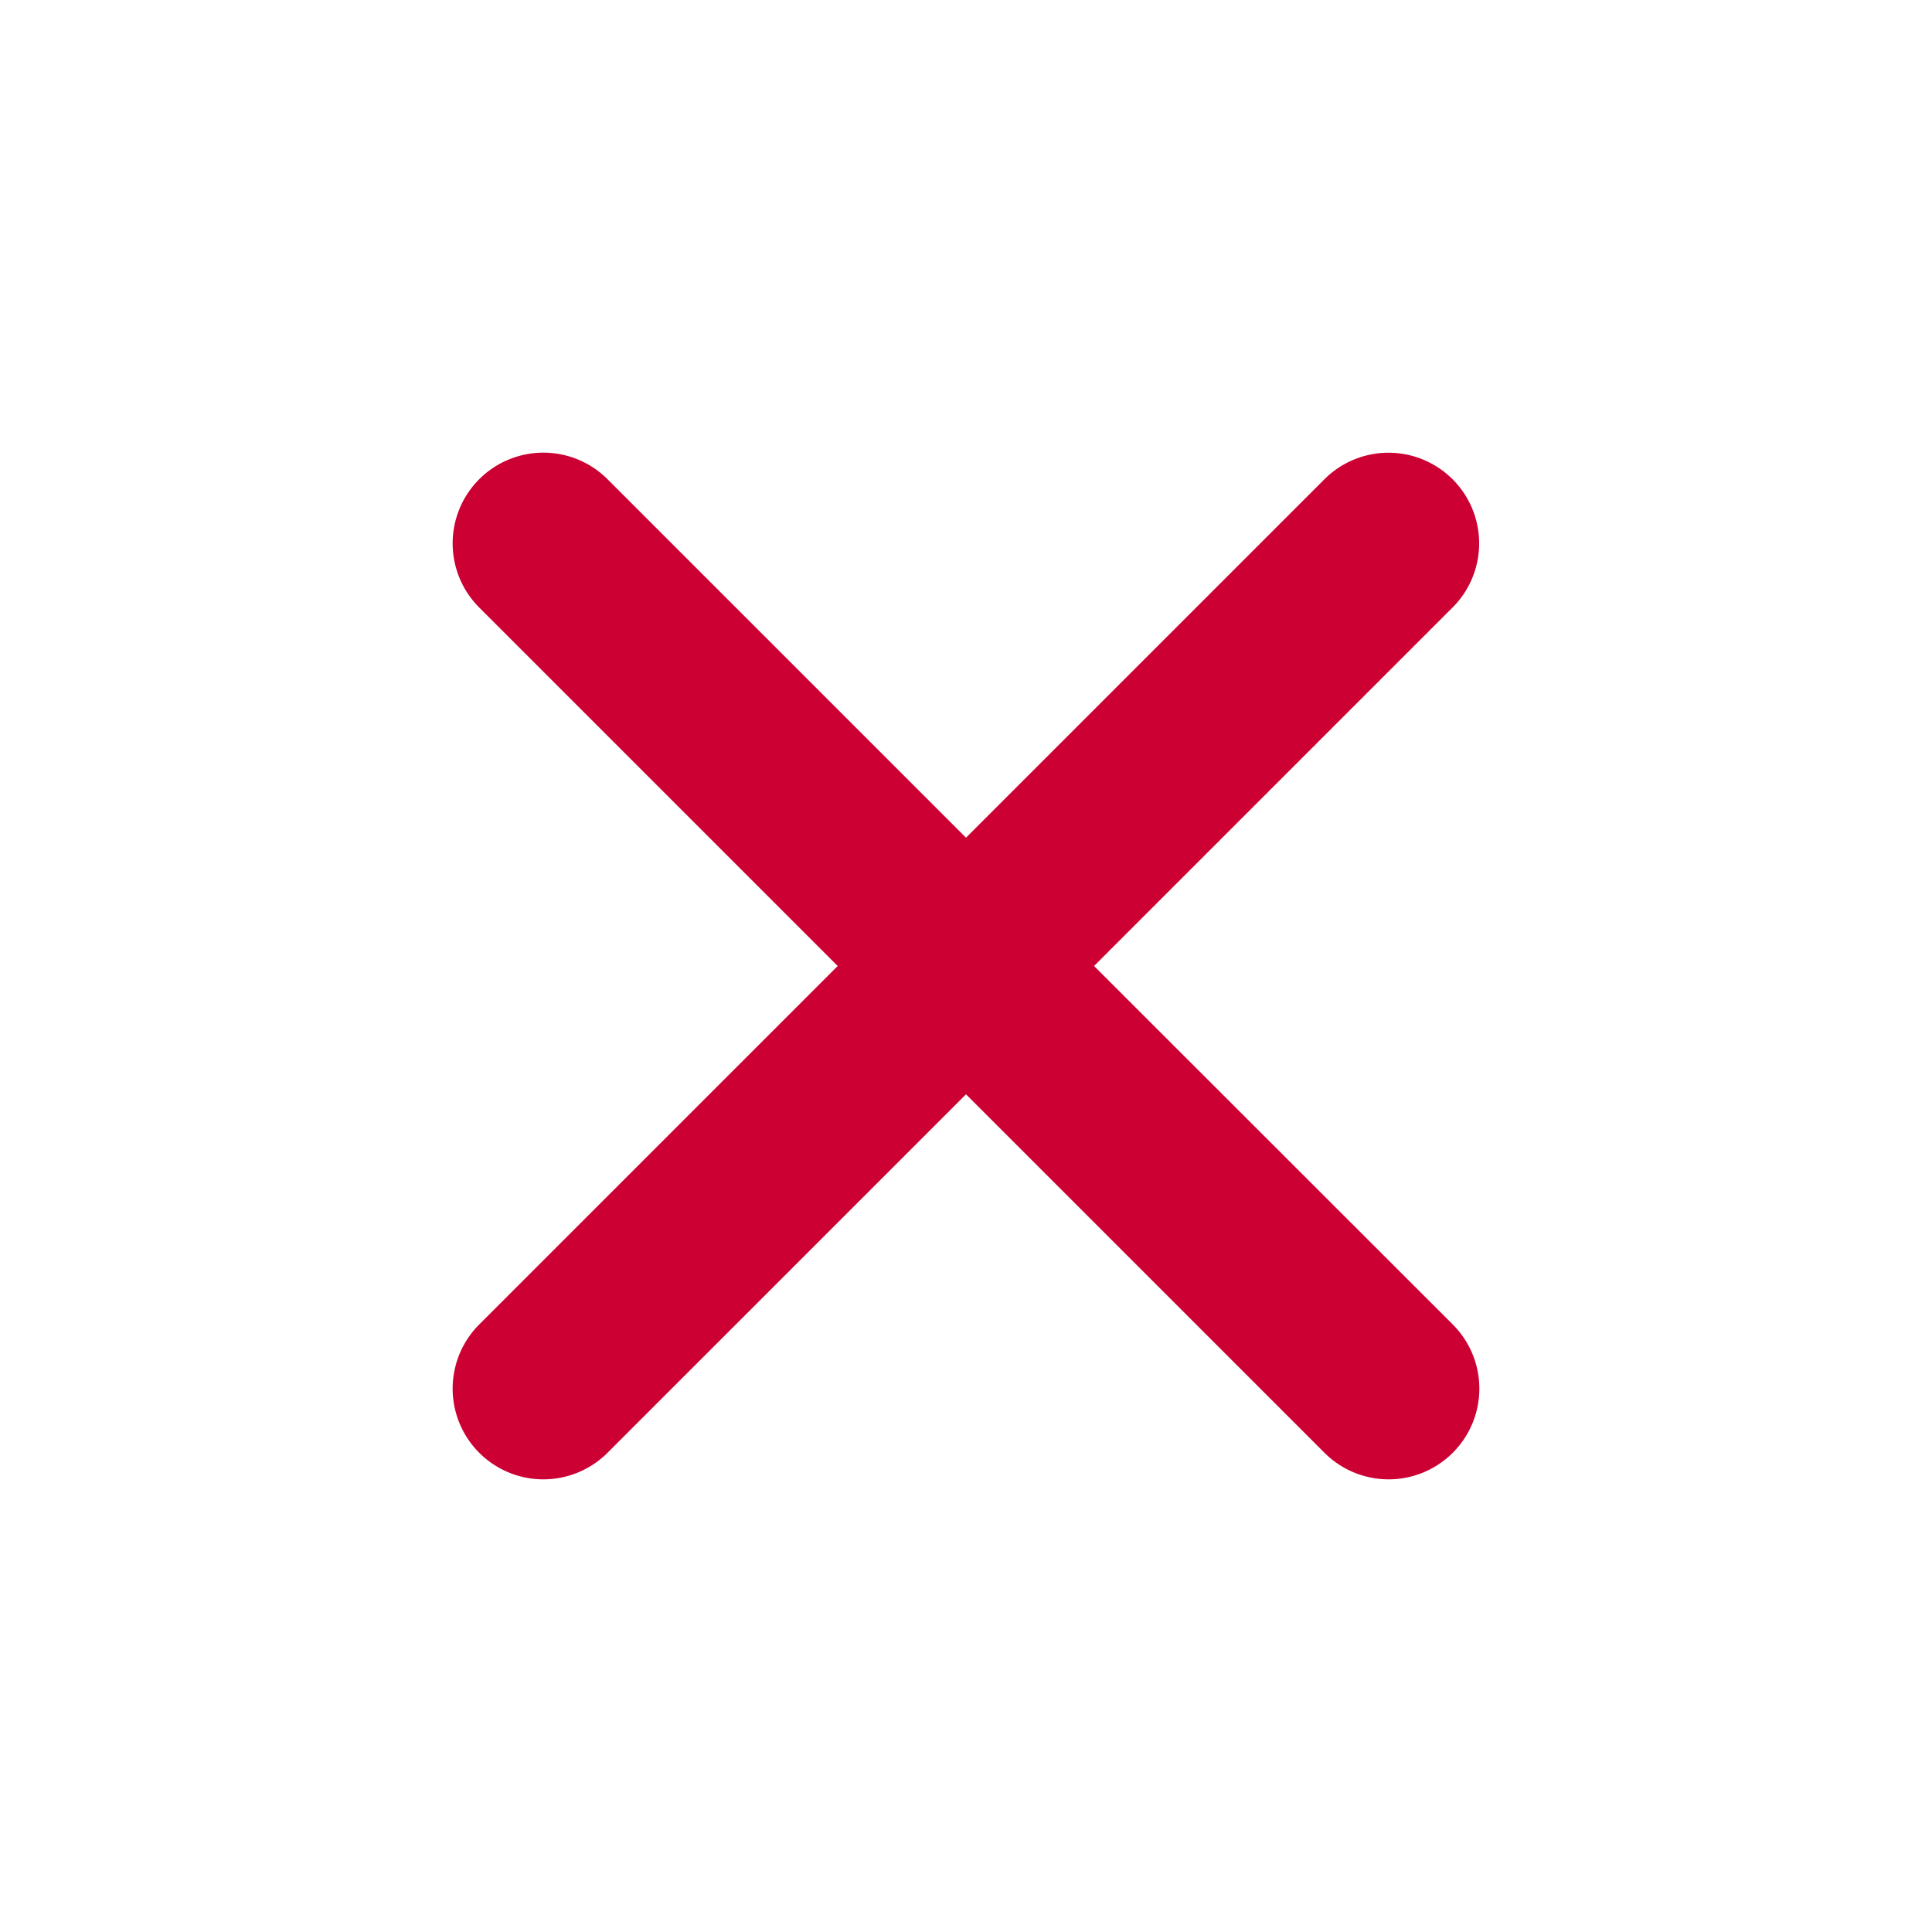 <svg xmlns='http://www.w3.org/2000/svg' width='15' height='15' viewBox='0 0 512 512'>
<path d='M289.94,256l95-95A24,24,0,0,0,351,127l-95,95-95-95A24,24,0,0,0,127,161l95,95-95,95A24,24,0,1,0,161,385l95-95,95,95A24,24,0,0,0,385,351Z' 
style='fill:#cc0033'/></svg>